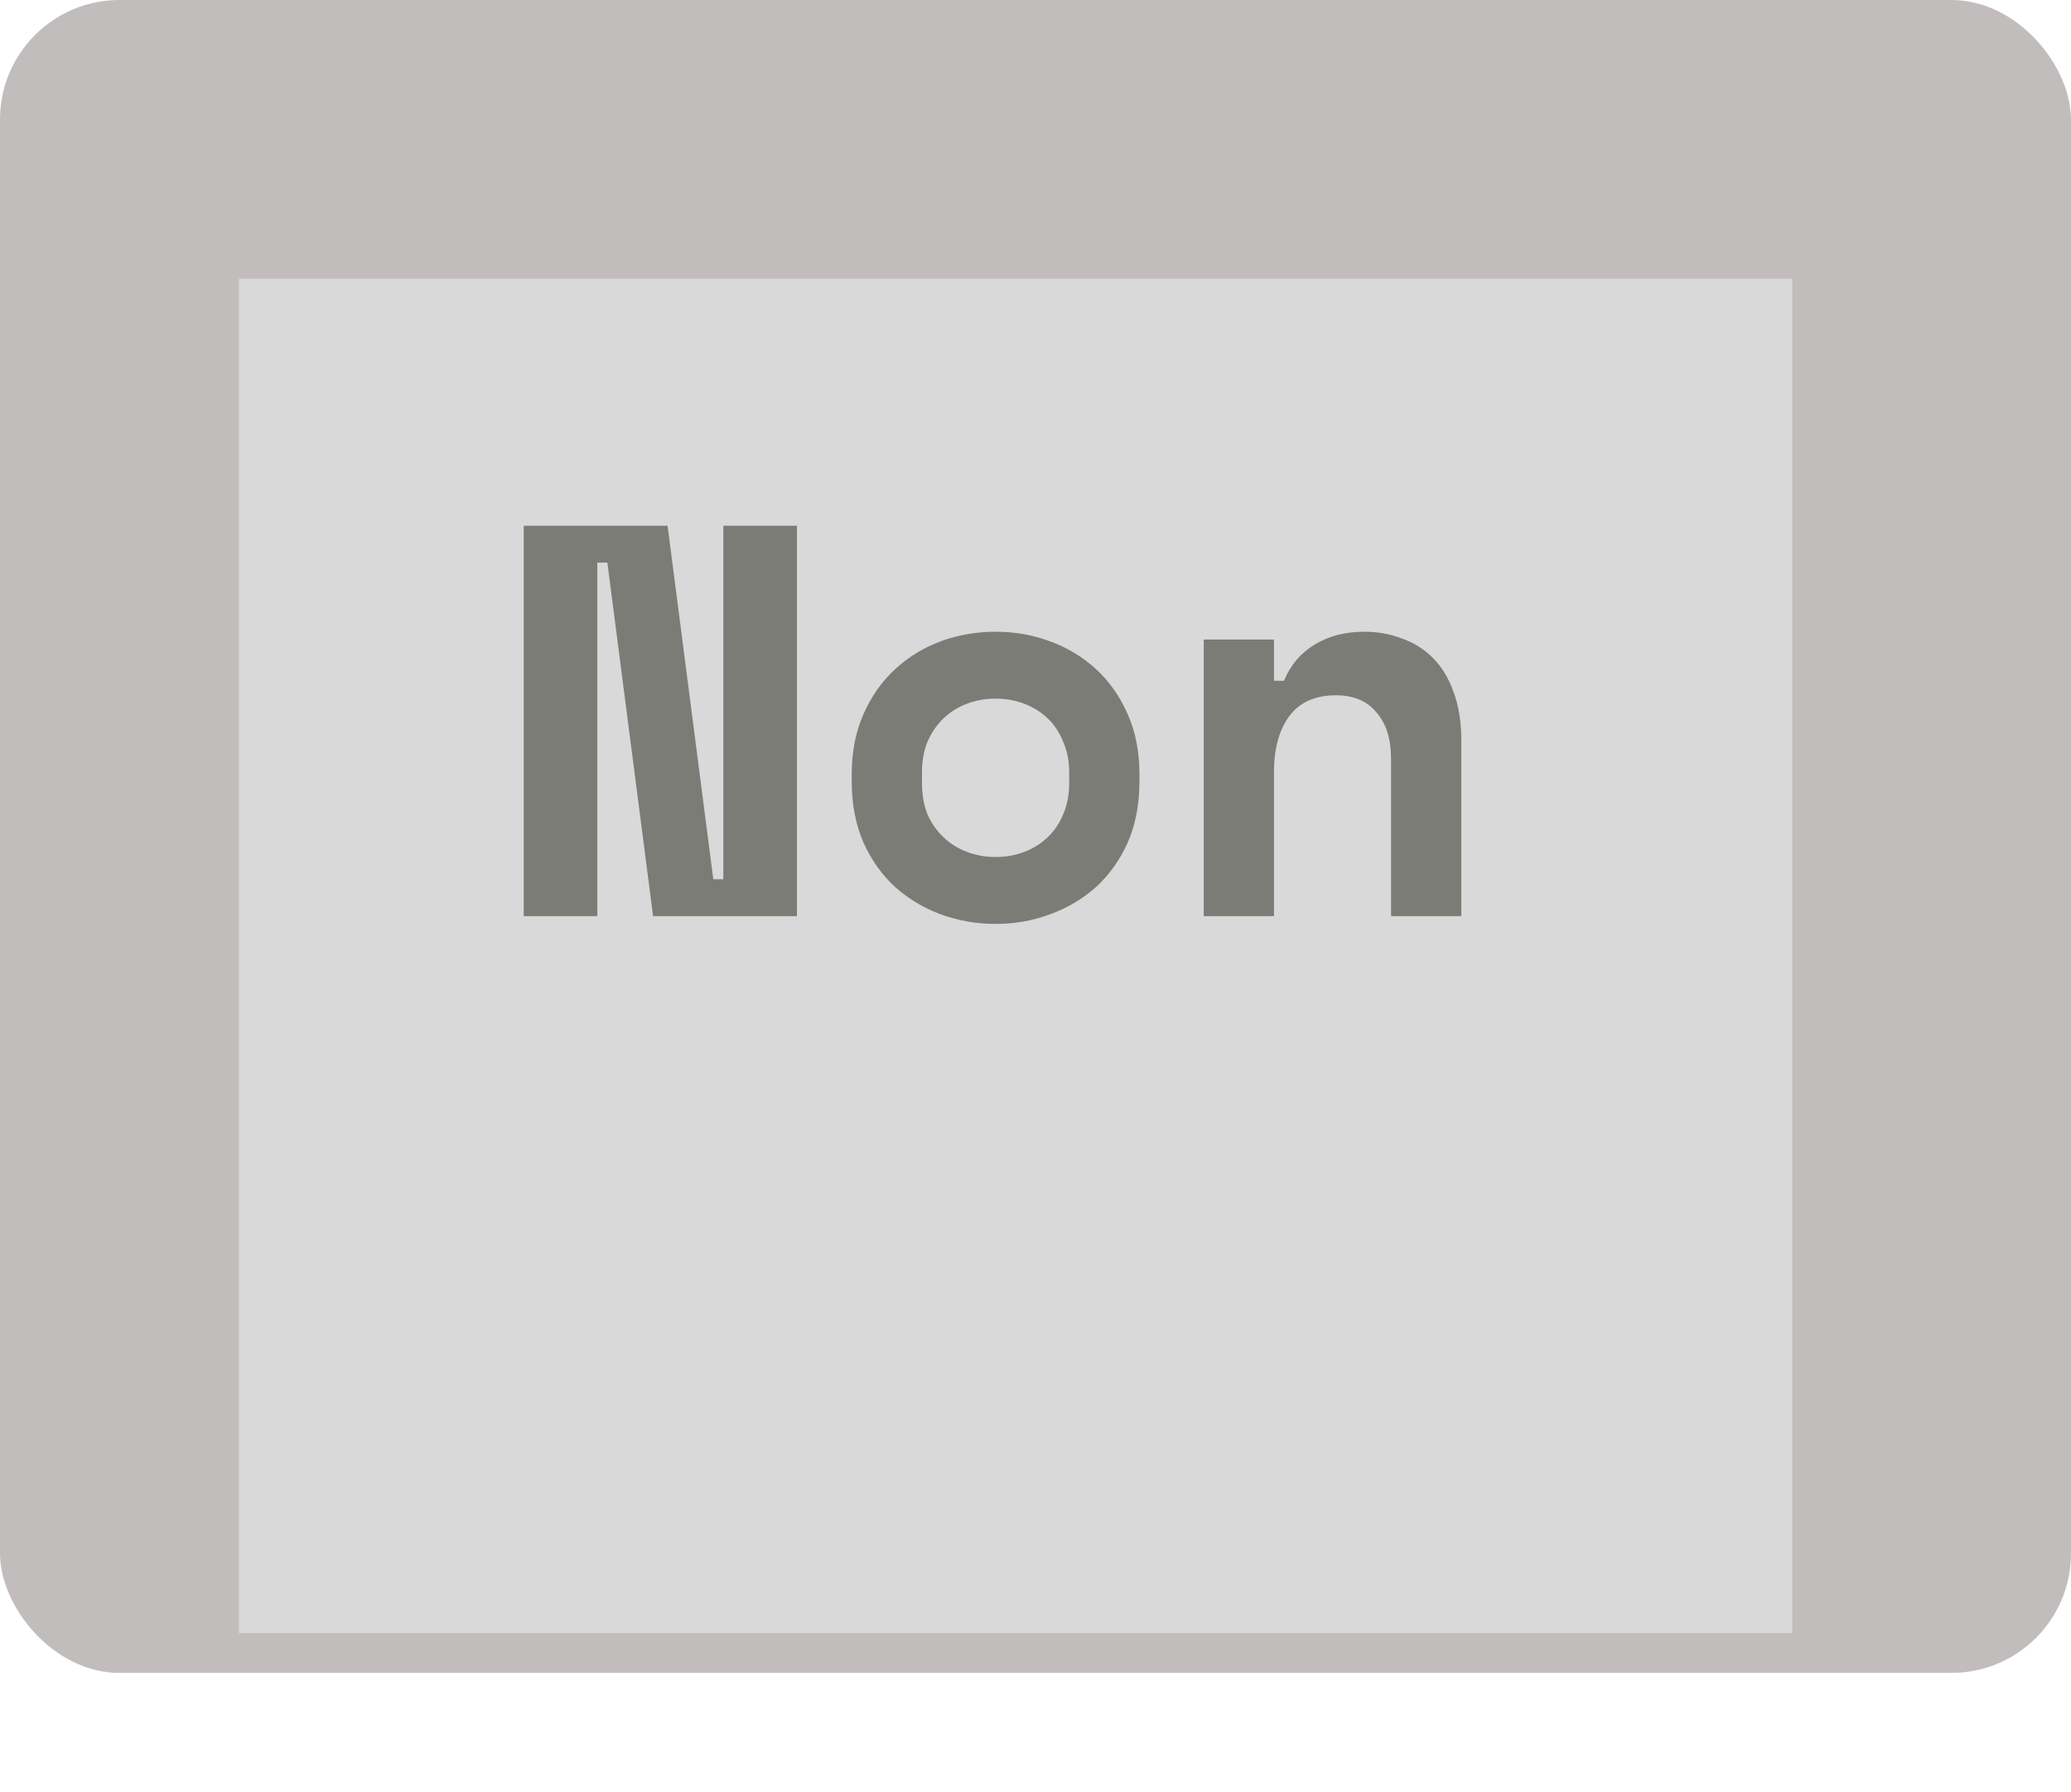 <svg width="52" height="45" viewBox="0 0 52 45" fill="none" xmlns="http://www.w3.org/2000/svg">
<rect width="52" height="42" rx="3" fill="#C2BDBD"/>
<g filter="url(#filter0_d_3197_1383)">
<rect x="6" y="3" width="39" height="34" fill="#D9D9D9"/>
</g>
<path d="M17.91 22.076H18.162V13.2H20.01V23H16.398L15.25 14.124H14.998V23H13.15V13.2H16.762L17.91 22.076ZM28.61 19.612C28.61 20.191 28.512 20.704 28.316 21.152C28.12 21.591 27.854 21.964 27.518 22.272C27.182 22.571 26.794 22.799 26.356 22.958C25.927 23.117 25.474 23.196 24.998 23.196C24.522 23.196 24.064 23.117 23.626 22.958C23.197 22.799 22.814 22.571 22.478 22.272C22.142 21.964 21.876 21.591 21.68 21.152C21.484 20.704 21.386 20.191 21.386 19.612V19.444C21.386 18.875 21.484 18.371 21.68 17.932C21.876 17.484 22.142 17.106 22.478 16.798C22.814 16.49 23.197 16.257 23.626 16.098C24.064 15.939 24.522 15.86 24.998 15.86C25.474 15.86 25.927 15.939 26.356 16.098C26.794 16.257 27.182 16.49 27.518 16.798C27.854 17.106 28.12 17.484 28.316 17.932C28.512 18.371 28.61 18.875 28.61 19.444V19.612ZM24.998 21.516C25.25 21.516 25.488 21.474 25.712 21.39C25.936 21.306 26.132 21.185 26.3 21.026C26.468 20.867 26.599 20.676 26.692 20.452C26.794 20.219 26.846 19.957 26.846 19.668V19.388C26.846 19.099 26.794 18.842 26.692 18.618C26.599 18.385 26.468 18.189 26.3 18.03C26.132 17.871 25.936 17.75 25.712 17.666C25.488 17.582 25.25 17.54 24.998 17.54C24.746 17.54 24.508 17.582 24.284 17.666C24.06 17.75 23.864 17.871 23.696 18.03C23.528 18.189 23.392 18.385 23.29 18.618C23.197 18.842 23.15 19.099 23.15 19.388V19.668C23.15 19.957 23.197 20.219 23.29 20.452C23.392 20.676 23.528 20.867 23.696 21.026C23.864 21.185 24.06 21.306 24.284 21.39C24.508 21.474 24.746 21.516 24.998 21.516ZM31.988 23H30.224V16.056H31.988V17.092H32.24C32.399 16.7 32.656 16.397 33.01 16.182C33.365 15.967 33.78 15.86 34.256 15.86C34.592 15.86 34.905 15.916 35.194 16.028C35.493 16.131 35.754 16.294 35.978 16.518C36.202 16.742 36.375 17.027 36.496 17.372C36.627 17.717 36.692 18.128 36.692 18.604V23H34.928V19.052C34.928 18.557 34.807 18.17 34.564 17.89C34.331 17.601 33.99 17.456 33.542 17.456C33.02 17.456 32.627 17.633 32.366 17.988C32.114 18.333 31.988 18.8 31.988 19.388V23Z" fill="#7B7C76"/>
<defs>
<filter id="filter0_d_3197_1383" x="2" y="3" width="47" height="42" filterUnits="userSpaceOnUse" color-interpolation-filters="sRGB">
<feFlood flood-opacity="0" result="BackgroundImageFix"/>
<feColorMatrix in="SourceAlpha" type="matrix" values="0 0 0 0 0 0 0 0 0 0 0 0 0 0 0 0 0 0 127 0" result="hardAlpha"/>
<feOffset dy="4"/>
<feGaussianBlur stdDeviation="2"/>
<feComposite in2="hardAlpha" operator="out"/>
<feColorMatrix type="matrix" values="0 0 0 0 0 0 0 0 0 0 0 0 0 0 0 0 0 0 0.25 0"/>
<feBlend mode="normal" in2="BackgroundImageFix" result="effect1_dropShadow_3197_1383"/>
<feBlend mode="normal" in="SourceGraphic" in2="effect1_dropShadow_3197_1383" result="shape"/>
</filter>
</defs>
</svg>
